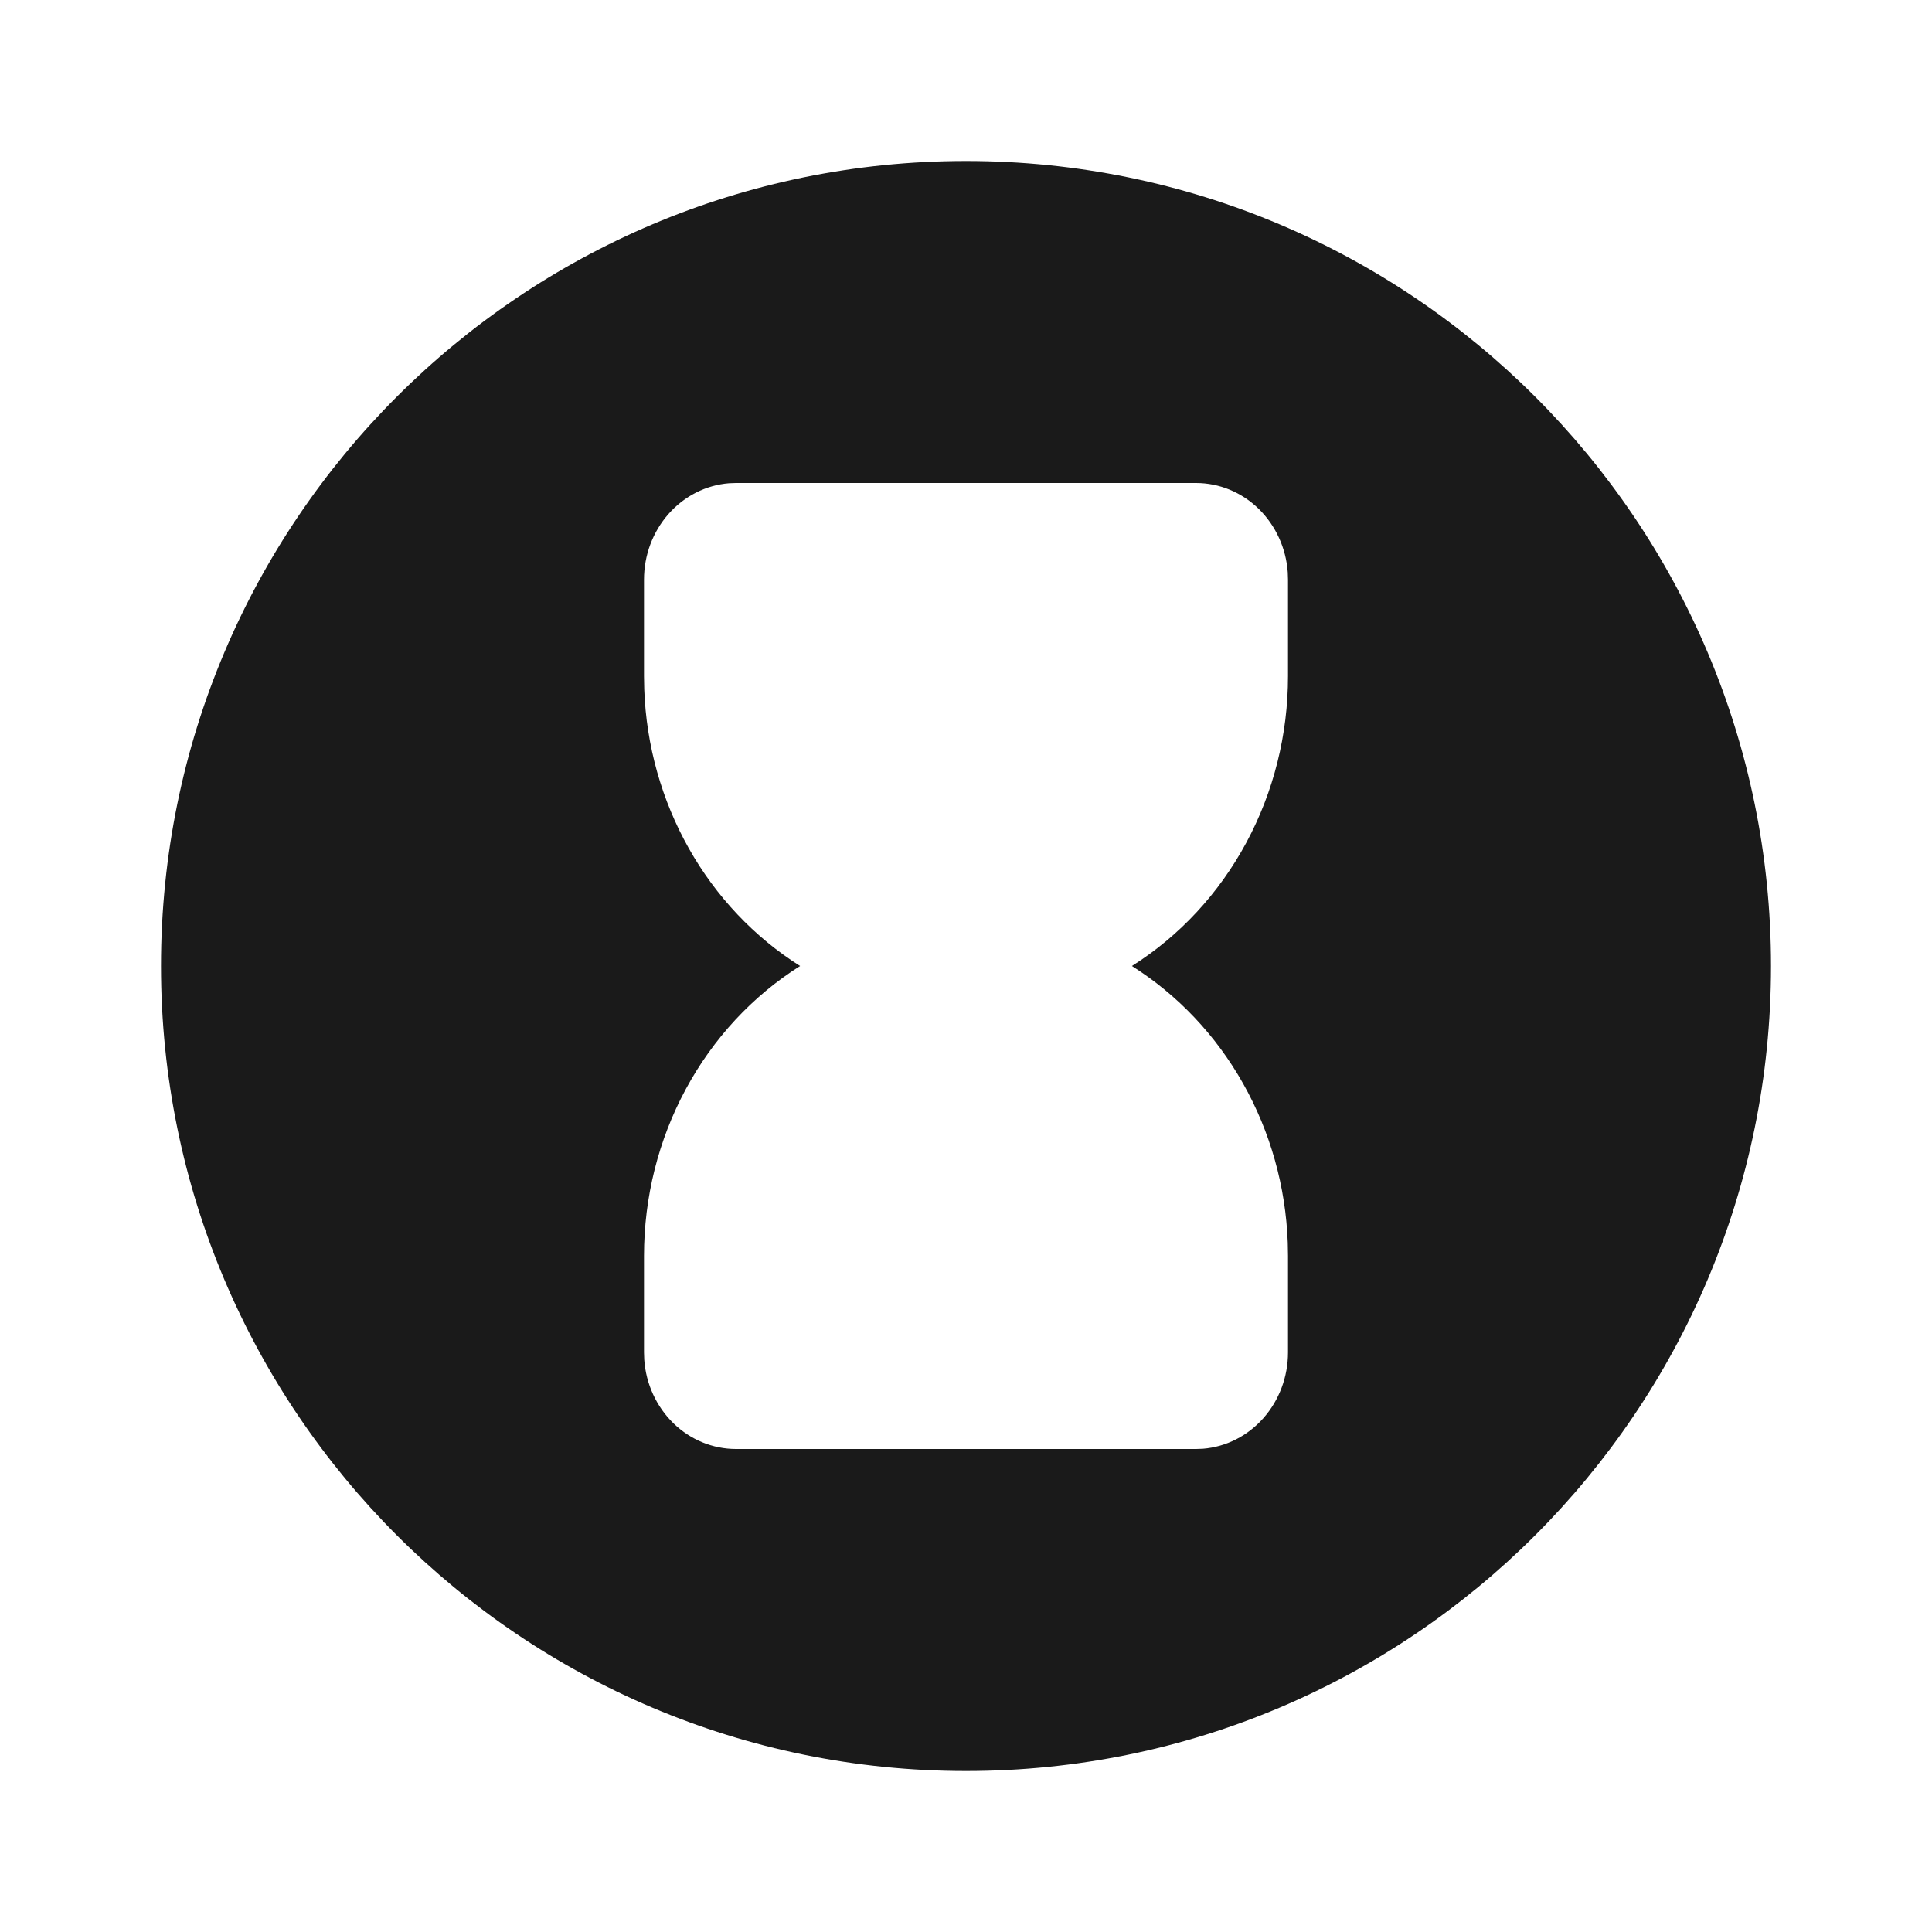 <svg width="24" height="24" viewBox="0 0 24 24" fill="none" xmlns="http://www.w3.org/2000/svg">
<path fill-rule="evenodd" clip-rule="evenodd" d="M12 22C17.523 22 22 17.523 22 12C22 6.477 17.523 2 12 2C6.477 2 2 6.477 2 12C2 17.523 6.477 22 12 22ZM15.635 6.32C15.423 6.114 15.146 6 14.857 6H9.143L9.057 6.003C8.77 6.026 8.501 6.162 8.305 6.384C8.109 6.606 8 6.897 8 7.2V8.4L8.003 8.563C8.028 9.26 8.219 9.939 8.557 10.539C8.895 11.139 9.37 11.641 9.939 12C9.347 12.373 8.858 12.901 8.518 13.532C8.178 14.163 8 14.875 8 15.6V16.8L8.003 16.89C8.024 17.192 8.154 17.474 8.365 17.68C8.577 17.886 8.855 18 9.143 18H14.857L14.943 17.997C15.23 17.974 15.499 17.838 15.695 17.616C15.891 17.394 16 17.103 16 16.8V15.6L15.997 15.437C15.972 14.74 15.781 14.061 15.443 13.461C15.105 12.861 14.63 12.359 14.061 12C14.653 11.627 15.142 11.099 15.482 10.468C15.822 9.837 16 9.125 16 8.4V7.2L15.997 7.11C15.976 6.808 15.846 6.526 15.635 6.32Z" fill="#1A1A1A"/>
</svg>
